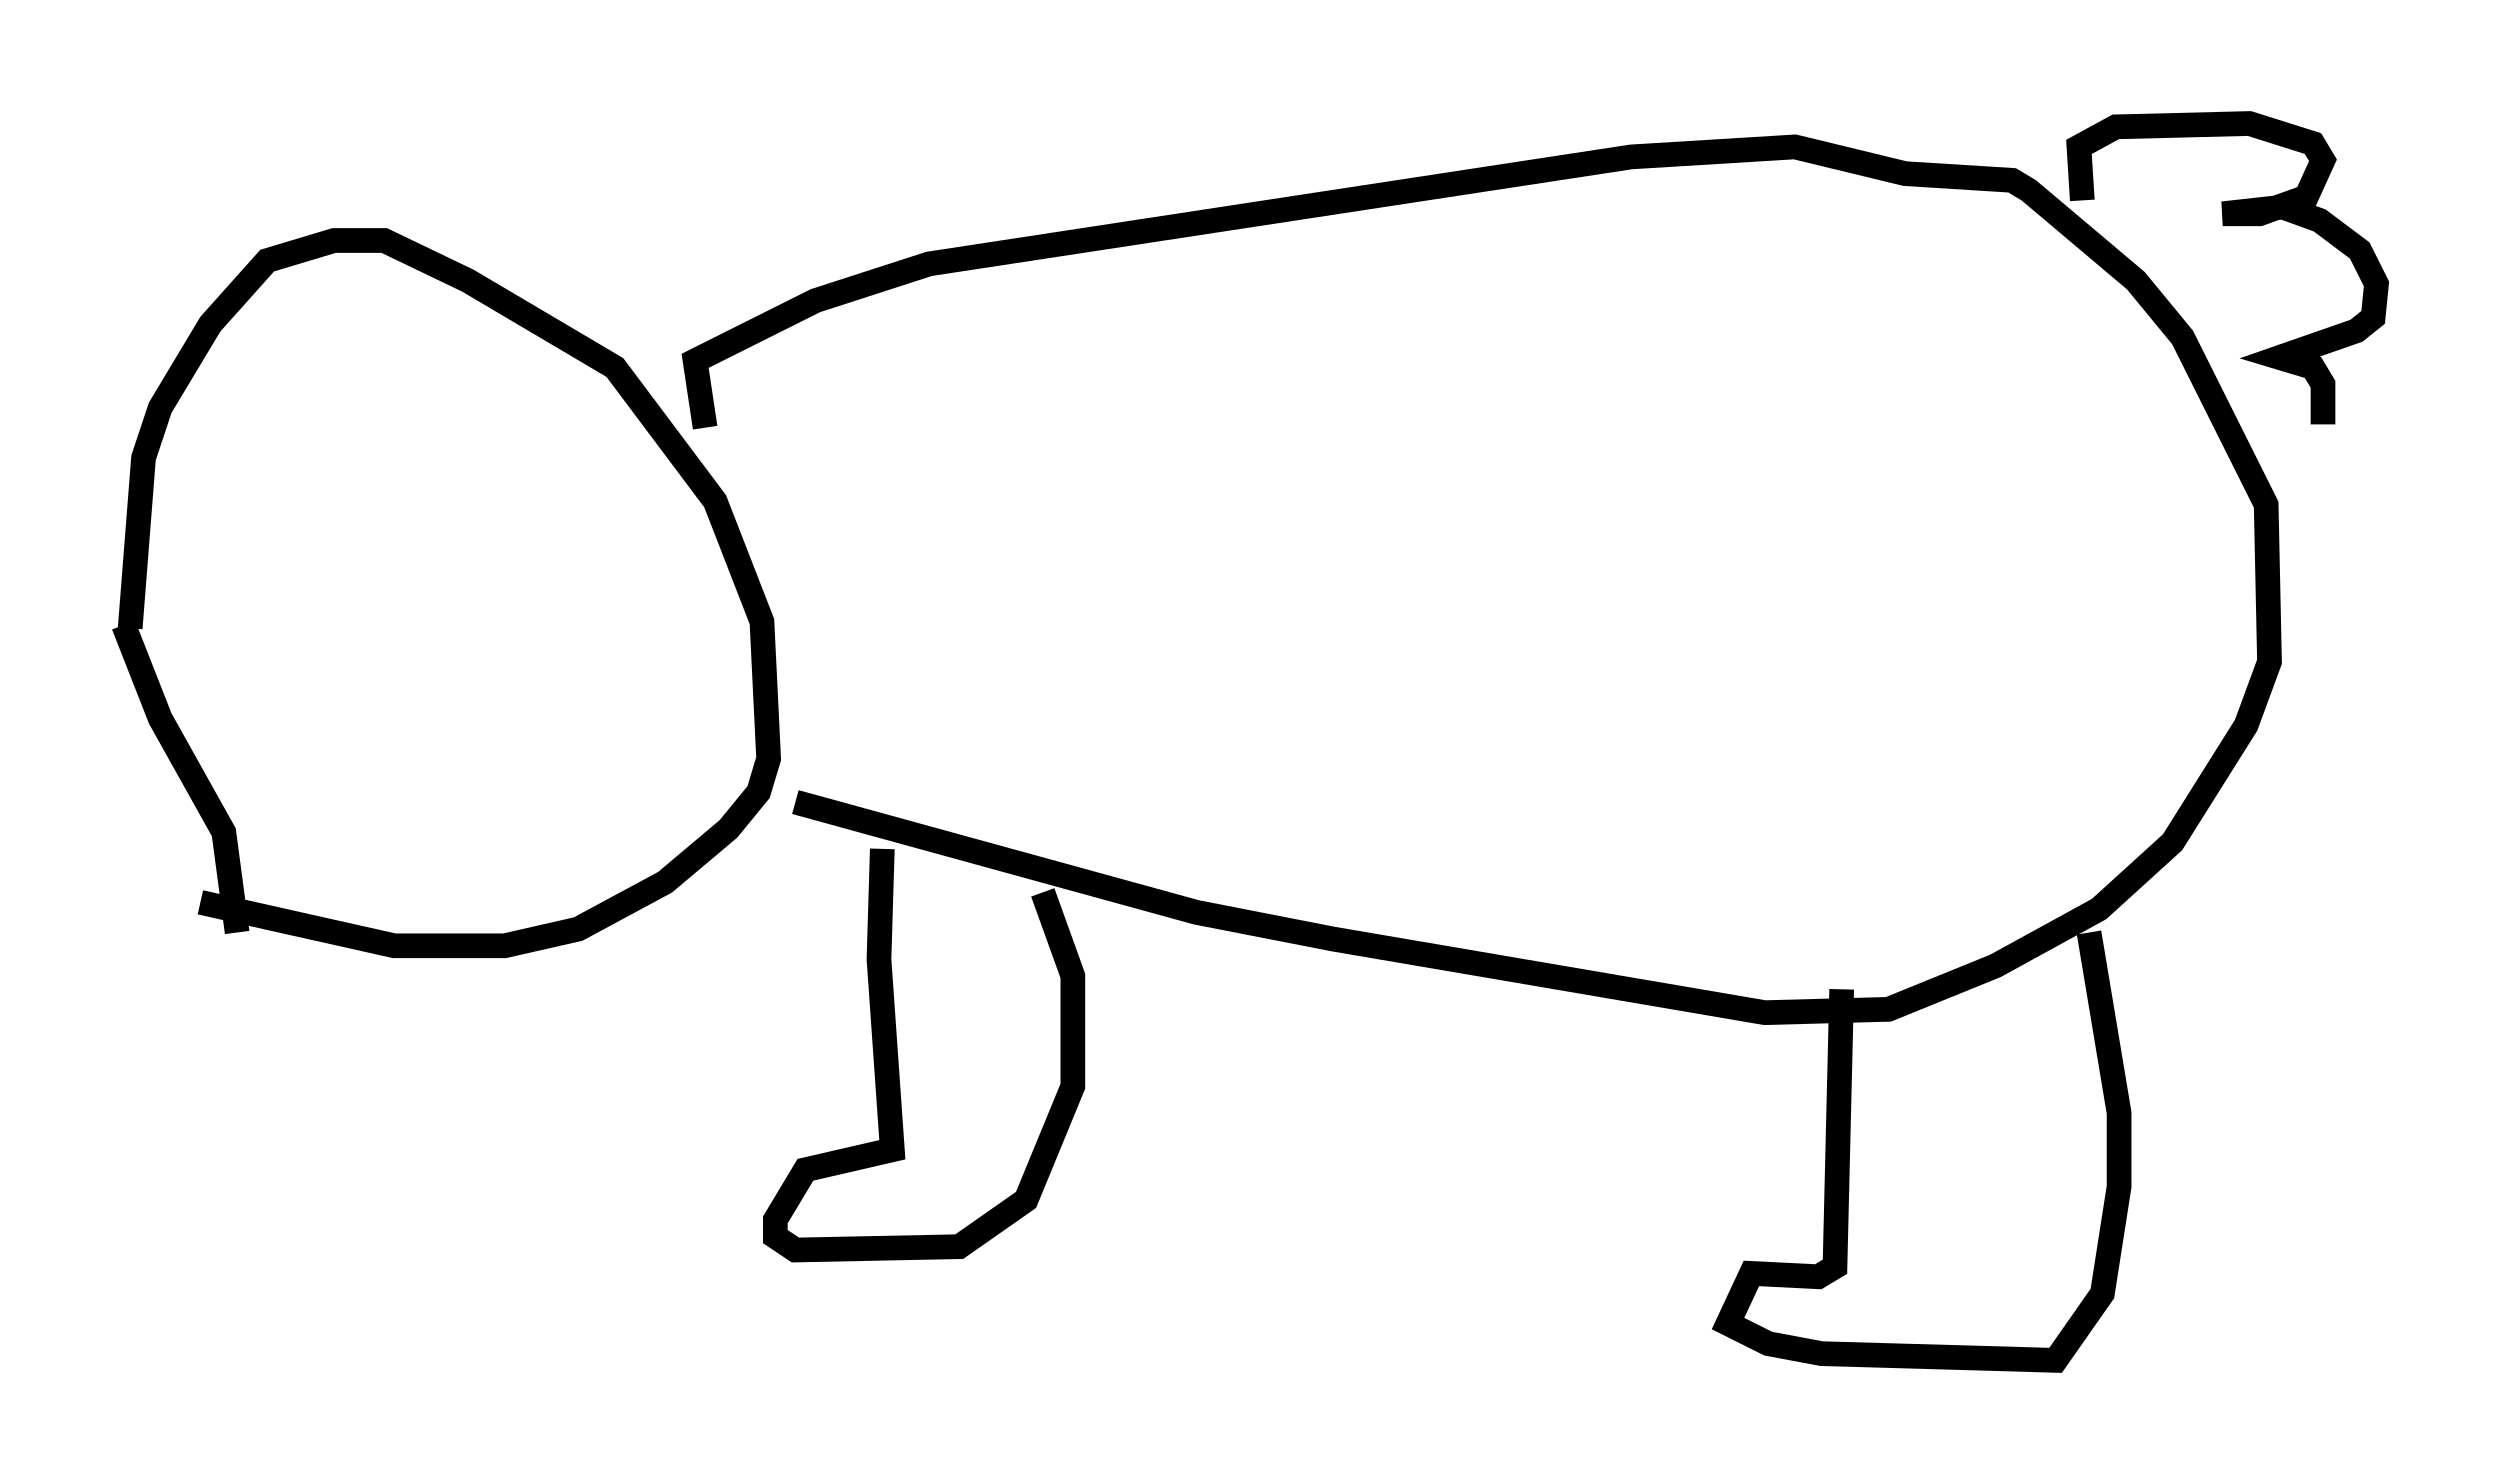 <?xml version="1.0" encoding="utf-8" ?>
<svg baseProfile="full" height="60.067" version="1.1" width="101.203" xmlns="http://www.w3.org/2000/svg" xmlns:ev="http://www.w3.org/2001/xml-events" xmlns:xlink="http://www.w3.org/1999/xlink"><defs /><rect fill="white" height="60.067" width="101.203" x="0" y="0" /><path d="M5.947, 32.199 m-0.677, -6.766 l0.541, -6.901 0.677, -2.03 l2.03, -3.383 2.3, -2.571 l2.706, -0.812 2.03, 0.0 l3.383, 1.624 5.954, 3.518 l4.059, 5.413 1.894, 4.871 l0.271, 5.548 -0.406, 1.353 l-1.218, 1.488 -2.571, 2.165 l-3.518, 1.894 -2.977, 0.677 l-4.465, 0.0 -7.848, -1.759 m20.433, -19.215 l-0.406, -2.706 4.871, -2.436 l4.601, -1.488 28.416, -4.33 l6.631, -0.406 4.465, 1.083 l4.33, 0.271 0.677, 0.406 l4.33, 3.654 1.894, 2.3 l3.383, 6.766 0.135, 6.36 l-0.947, 2.571 -2.977, 4.736 l-2.977, 2.706 -4.195, 2.3 l-4.33, 1.759 -5.007, 0.135 l-17.456, -2.977 -5.548, -1.083 l-16.238, -4.465 m52.097, -24.357 l-0.135, -2.165 1.488, -0.812 l5.413, -0.135 2.571, 0.812 l0.406, 0.677 -0.677, 1.488 l-1.894, 0.677 -1.488, 0.0 l2.436, -0.271 1.488, 0.541 l1.624, 1.218 0.677, 1.353 l-0.135, 1.353 -0.677, 0.541 l-3.112, 1.083 1.353, 0.406 l0.406, 0.677 0.0, 1.624 m-58.321, 17.185 l-0.135, 4.465 0.541, 7.713 l-3.518, 0.812 -1.218, 2.03 l0.0, 0.677 0.812, 0.541 l6.631, -0.135 2.706, -1.894 l1.894, -4.601 0.0, -4.465 l-1.218, -3.383 m32.341, 3.924 l-0.271, 11.231 -0.677, 0.406 l-2.706, -0.135 -0.947, 2.03 l1.624, 0.812 2.165, 0.406 l9.472, 0.271 1.894, -2.706 l0.677, -4.33 0.0, -2.977 l-1.218, -7.307 m-74.965, 0.0 l-0.541, -4.059 -2.571, -4.601 l-1.488, -3.789 " fill="none" stroke="black" stroke-width="1" /></svg>